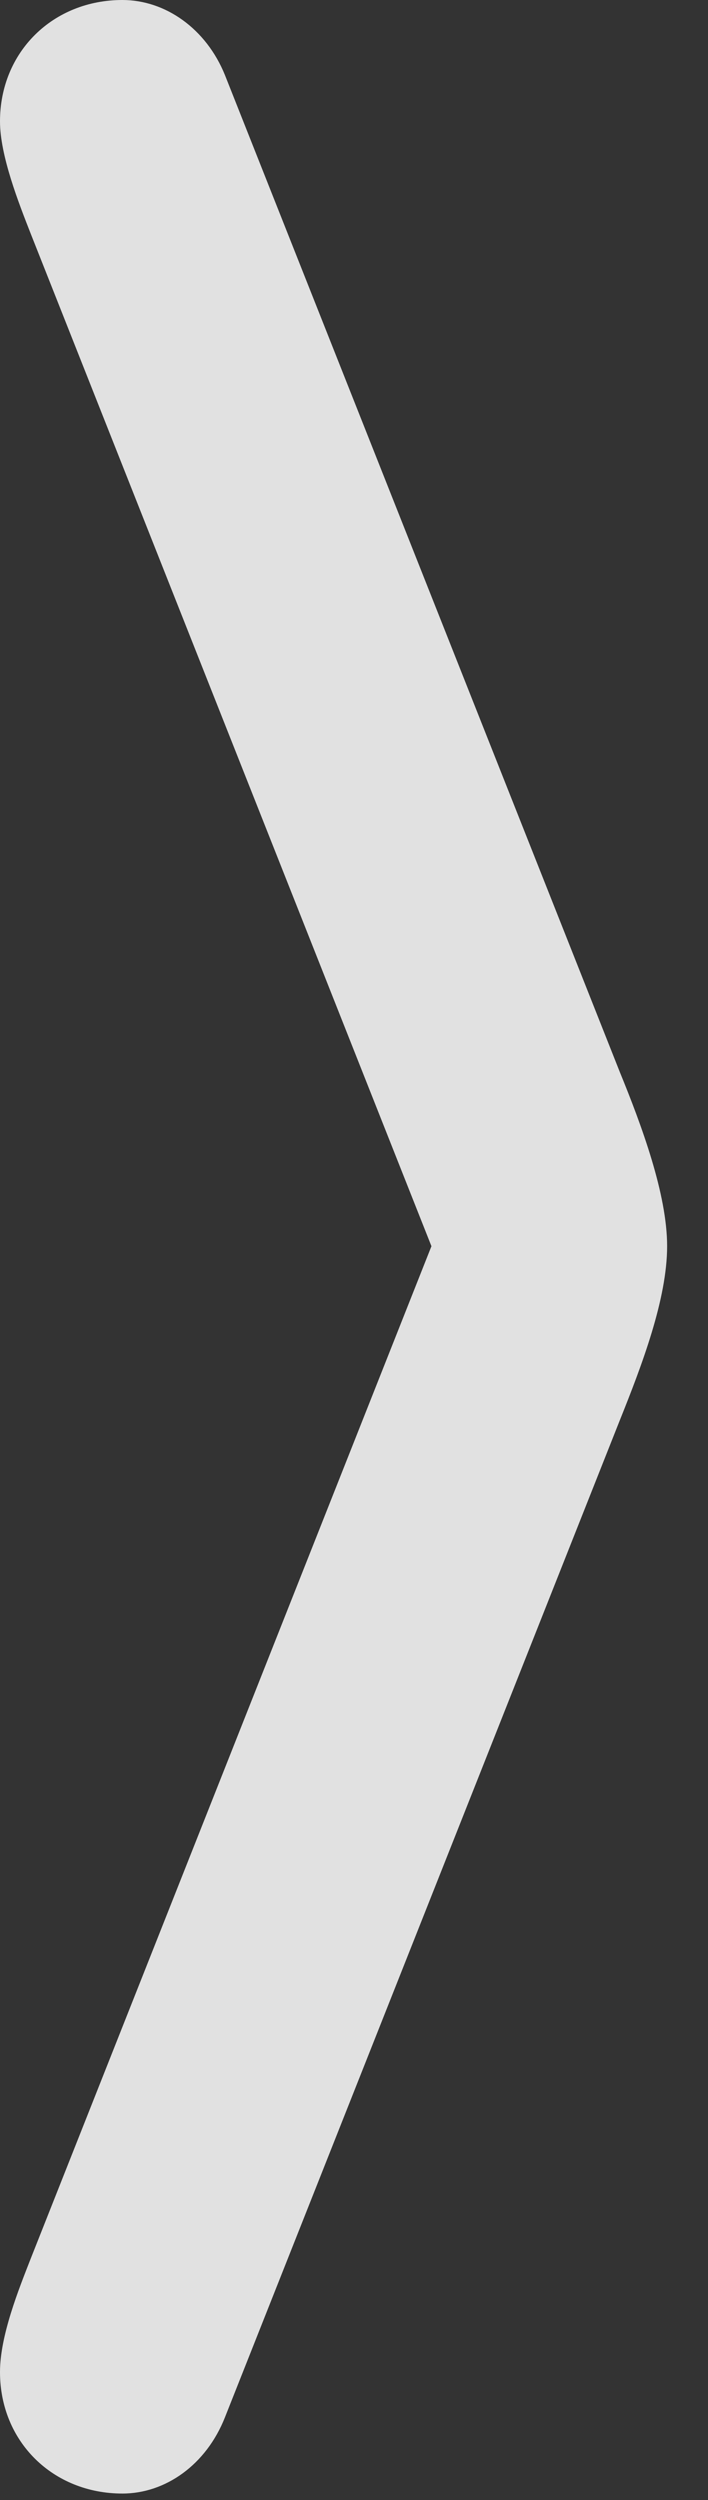 <?xml version="1.0" encoding="UTF-8"?>
<!--Generator: Apple Native CoreSVG 232.5-->
<!DOCTYPE svg
PUBLIC "-//W3C//DTD SVG 1.1//EN"
       "http://www.w3.org/Graphics/SVG/1.1/DTD/svg11.dtd">
<svg version="1.1" xmlns="http://www.w3.org/2000/svg" xmlns:xlink="http://www.w3.org/1999/xlink" width="6.27" height="22.119">
 <rect width="100%" height="100%" fill="#333333" stroke="none"/>
 <g>
  <rect height="22.119" opacity="0" width="6.27" x="0" y="0"/>
  <path d="M1.992 21.387L5.488 12.568C5.684 12.08 5.908 11.494 5.908 11.025C5.908 10.566 5.684 9.961 5.488 9.482L1.992 0.664C1.826 0.254 1.465 0 1.084 0C0.469 0 0 0.459 0 1.074C0 1.377 0.166 1.797 0.273 2.07L4.111 11.758L4.111 10.293L0.273 19.98C0.166 20.254 0 20.664 0 20.986C0 21.602 0.469 22.061 1.084 22.061C1.465 22.061 1.826 21.807 1.992 21.387Z" fill="#ffffff" fill-opacity="0.85"/>
 </g>
</svg>
